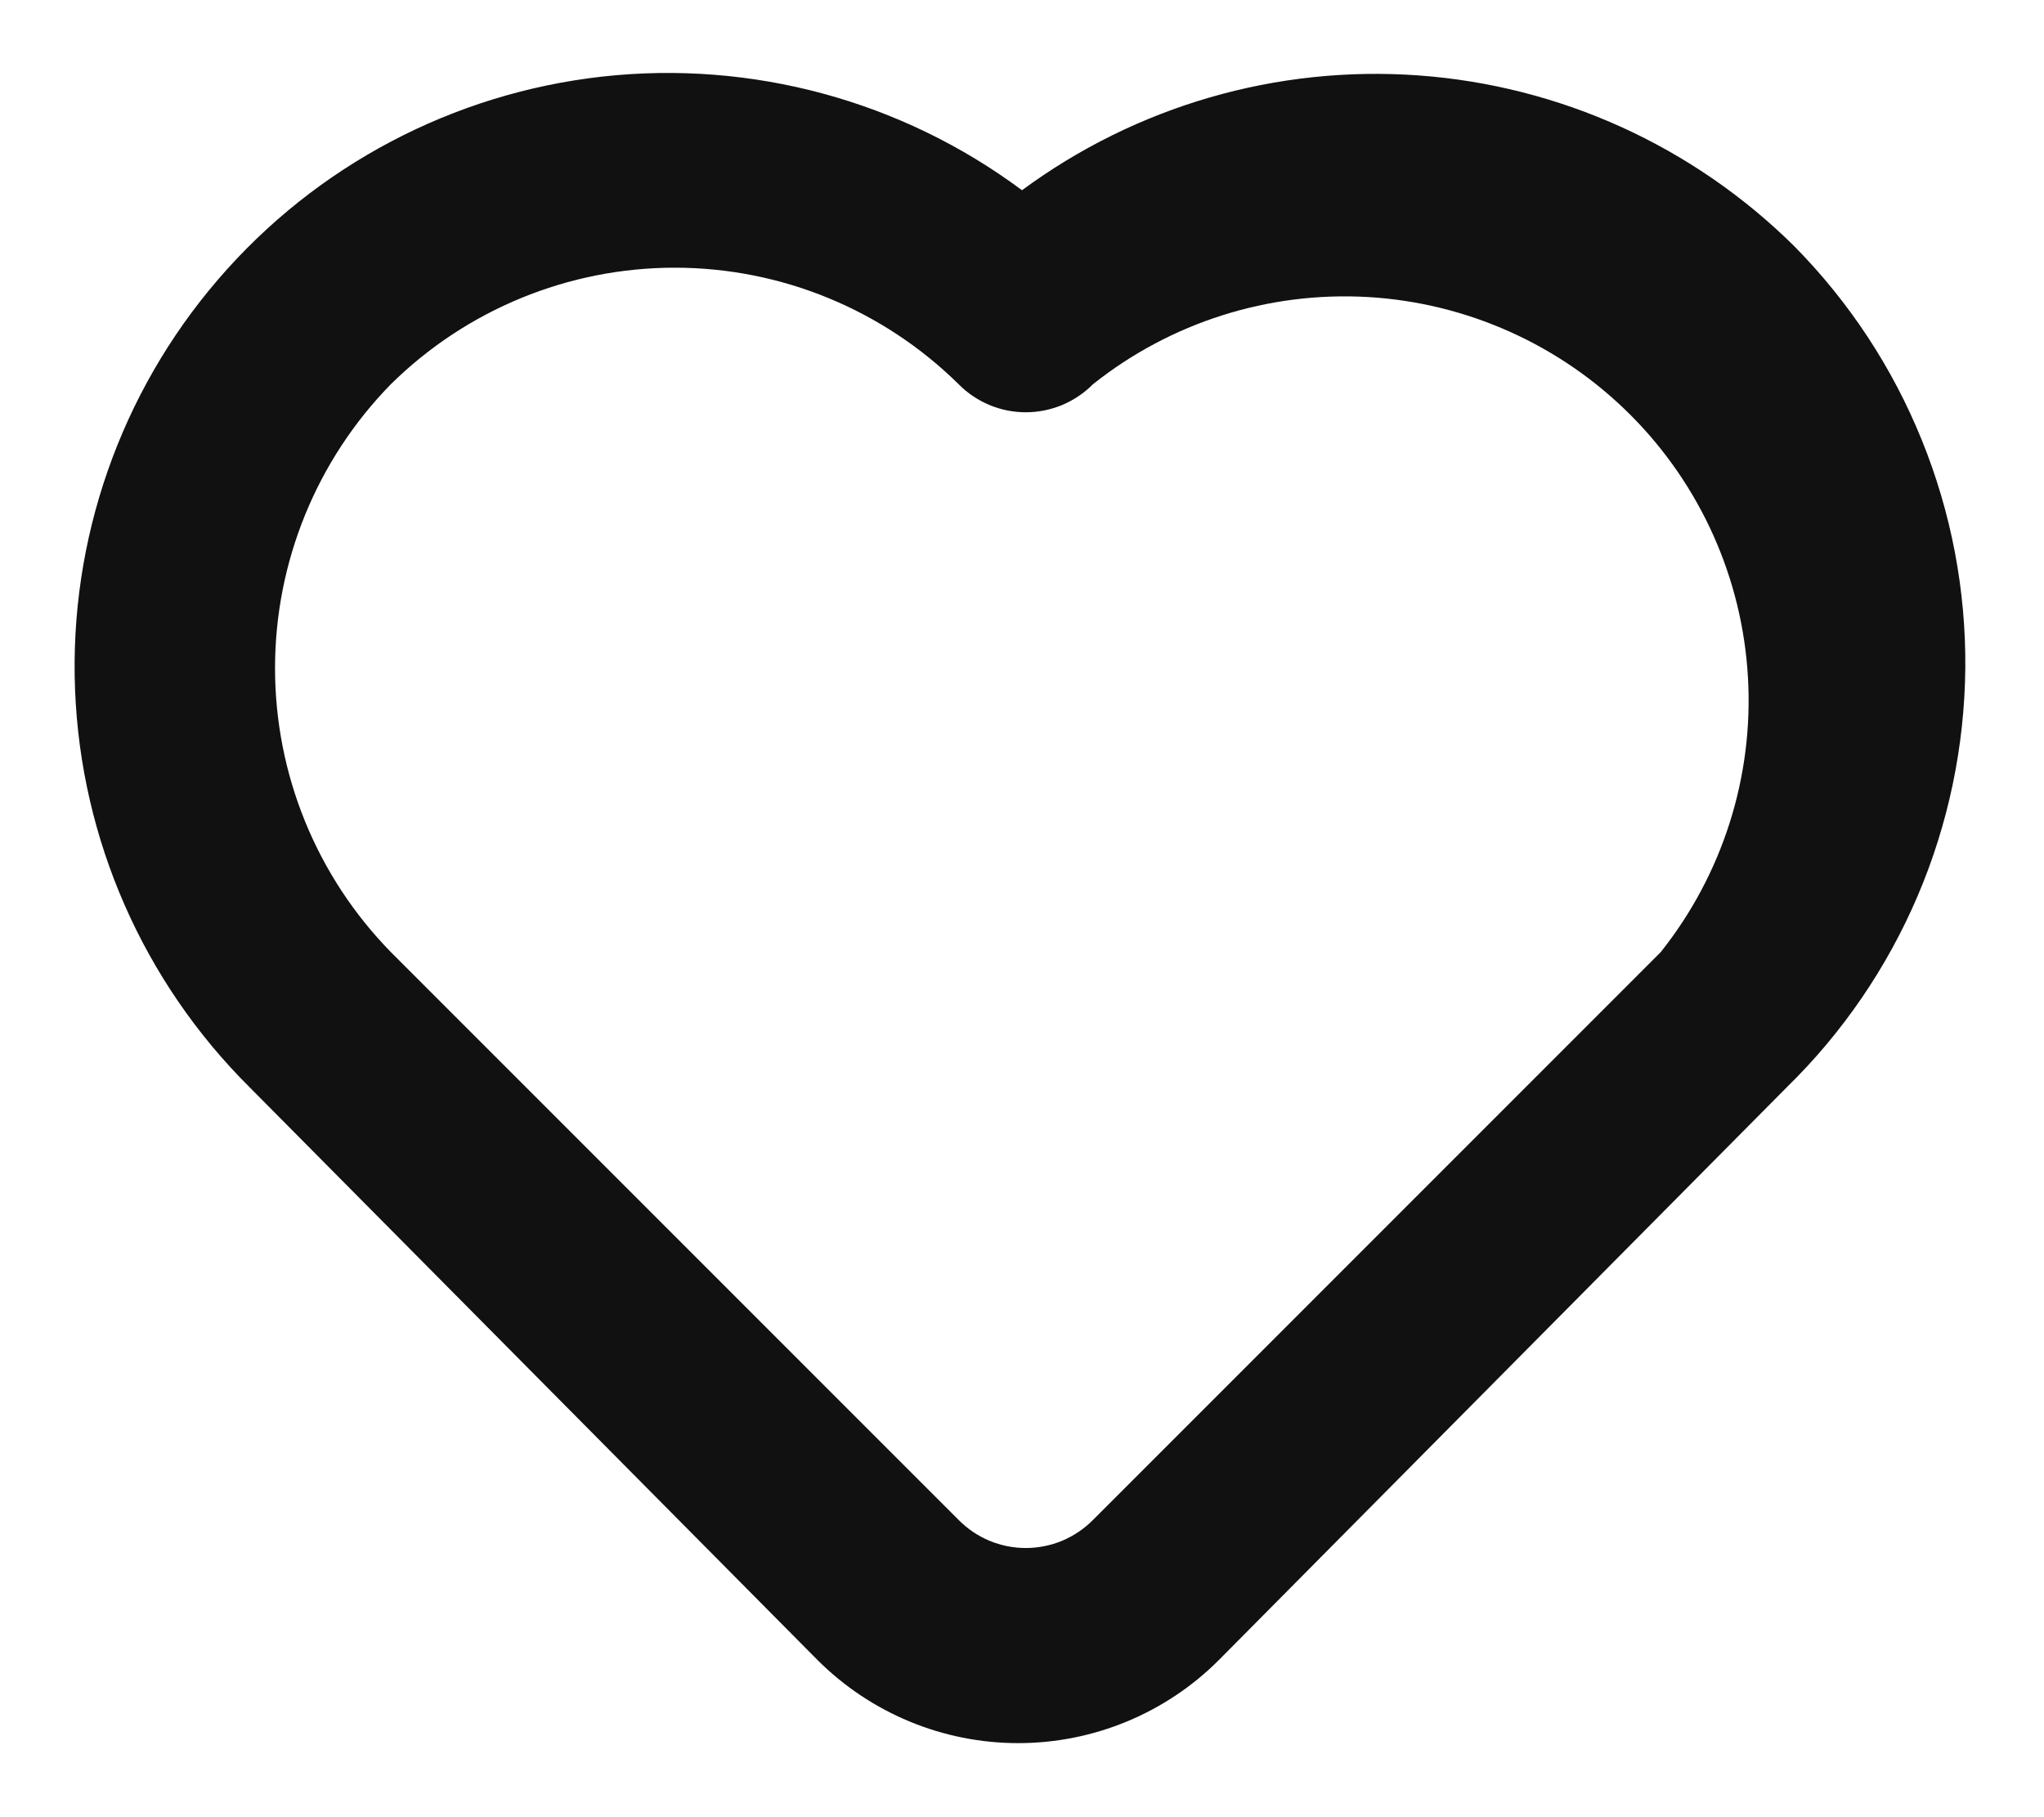 <svg width="18" height="16" viewBox="0 0 18 16" fill="none" xmlns="http://www.w3.org/2000/svg">
<path d="M15.8 2.167C14.911 1.287 13.738 0.754 12.491 0.664C11.244 0.574 10.006 0.933 9 1.675C7.94 0.886 6.62 0.529 5.307 0.674C3.993 0.82 2.784 1.457 1.922 2.459C1.06 3.46 0.609 4.751 0.661 6.072C0.712 7.392 1.262 8.644 2.2 9.575L7.2 14.617C7.669 15.085 8.304 15.348 8.967 15.348C9.629 15.348 10.265 15.085 10.733 14.617L15.733 9.575C16.226 9.094 16.618 8.52 16.888 7.887C17.158 7.254 17.3 6.573 17.307 5.885C17.313 5.196 17.183 4.513 16.924 3.875C16.666 3.237 16.284 2.657 15.8 2.167ZM14.625 8.383L9.625 13.383C9.548 13.461 9.455 13.523 9.354 13.566C9.252 13.608 9.143 13.63 9.033 13.63C8.923 13.63 8.814 13.608 8.713 13.566C8.611 13.523 8.519 13.461 8.442 13.383L3.442 8.383C2.788 7.715 2.422 6.818 2.422 5.883C2.422 4.949 2.788 4.051 3.442 3.383C4.108 2.726 5.006 2.357 5.942 2.357C6.878 2.357 7.776 2.726 8.442 3.383C8.519 3.461 8.611 3.523 8.713 3.566C8.814 3.608 8.923 3.63 9.033 3.63C9.143 3.63 9.252 3.608 9.354 3.566C9.455 3.523 9.548 3.461 9.625 3.383C10.309 2.839 11.169 2.566 12.042 2.615C12.915 2.665 13.739 3.034 14.357 3.652C14.975 4.27 15.344 5.094 15.393 5.966C15.443 6.839 15.169 7.699 14.625 8.383Z" fill="#111111"/>
</svg>
